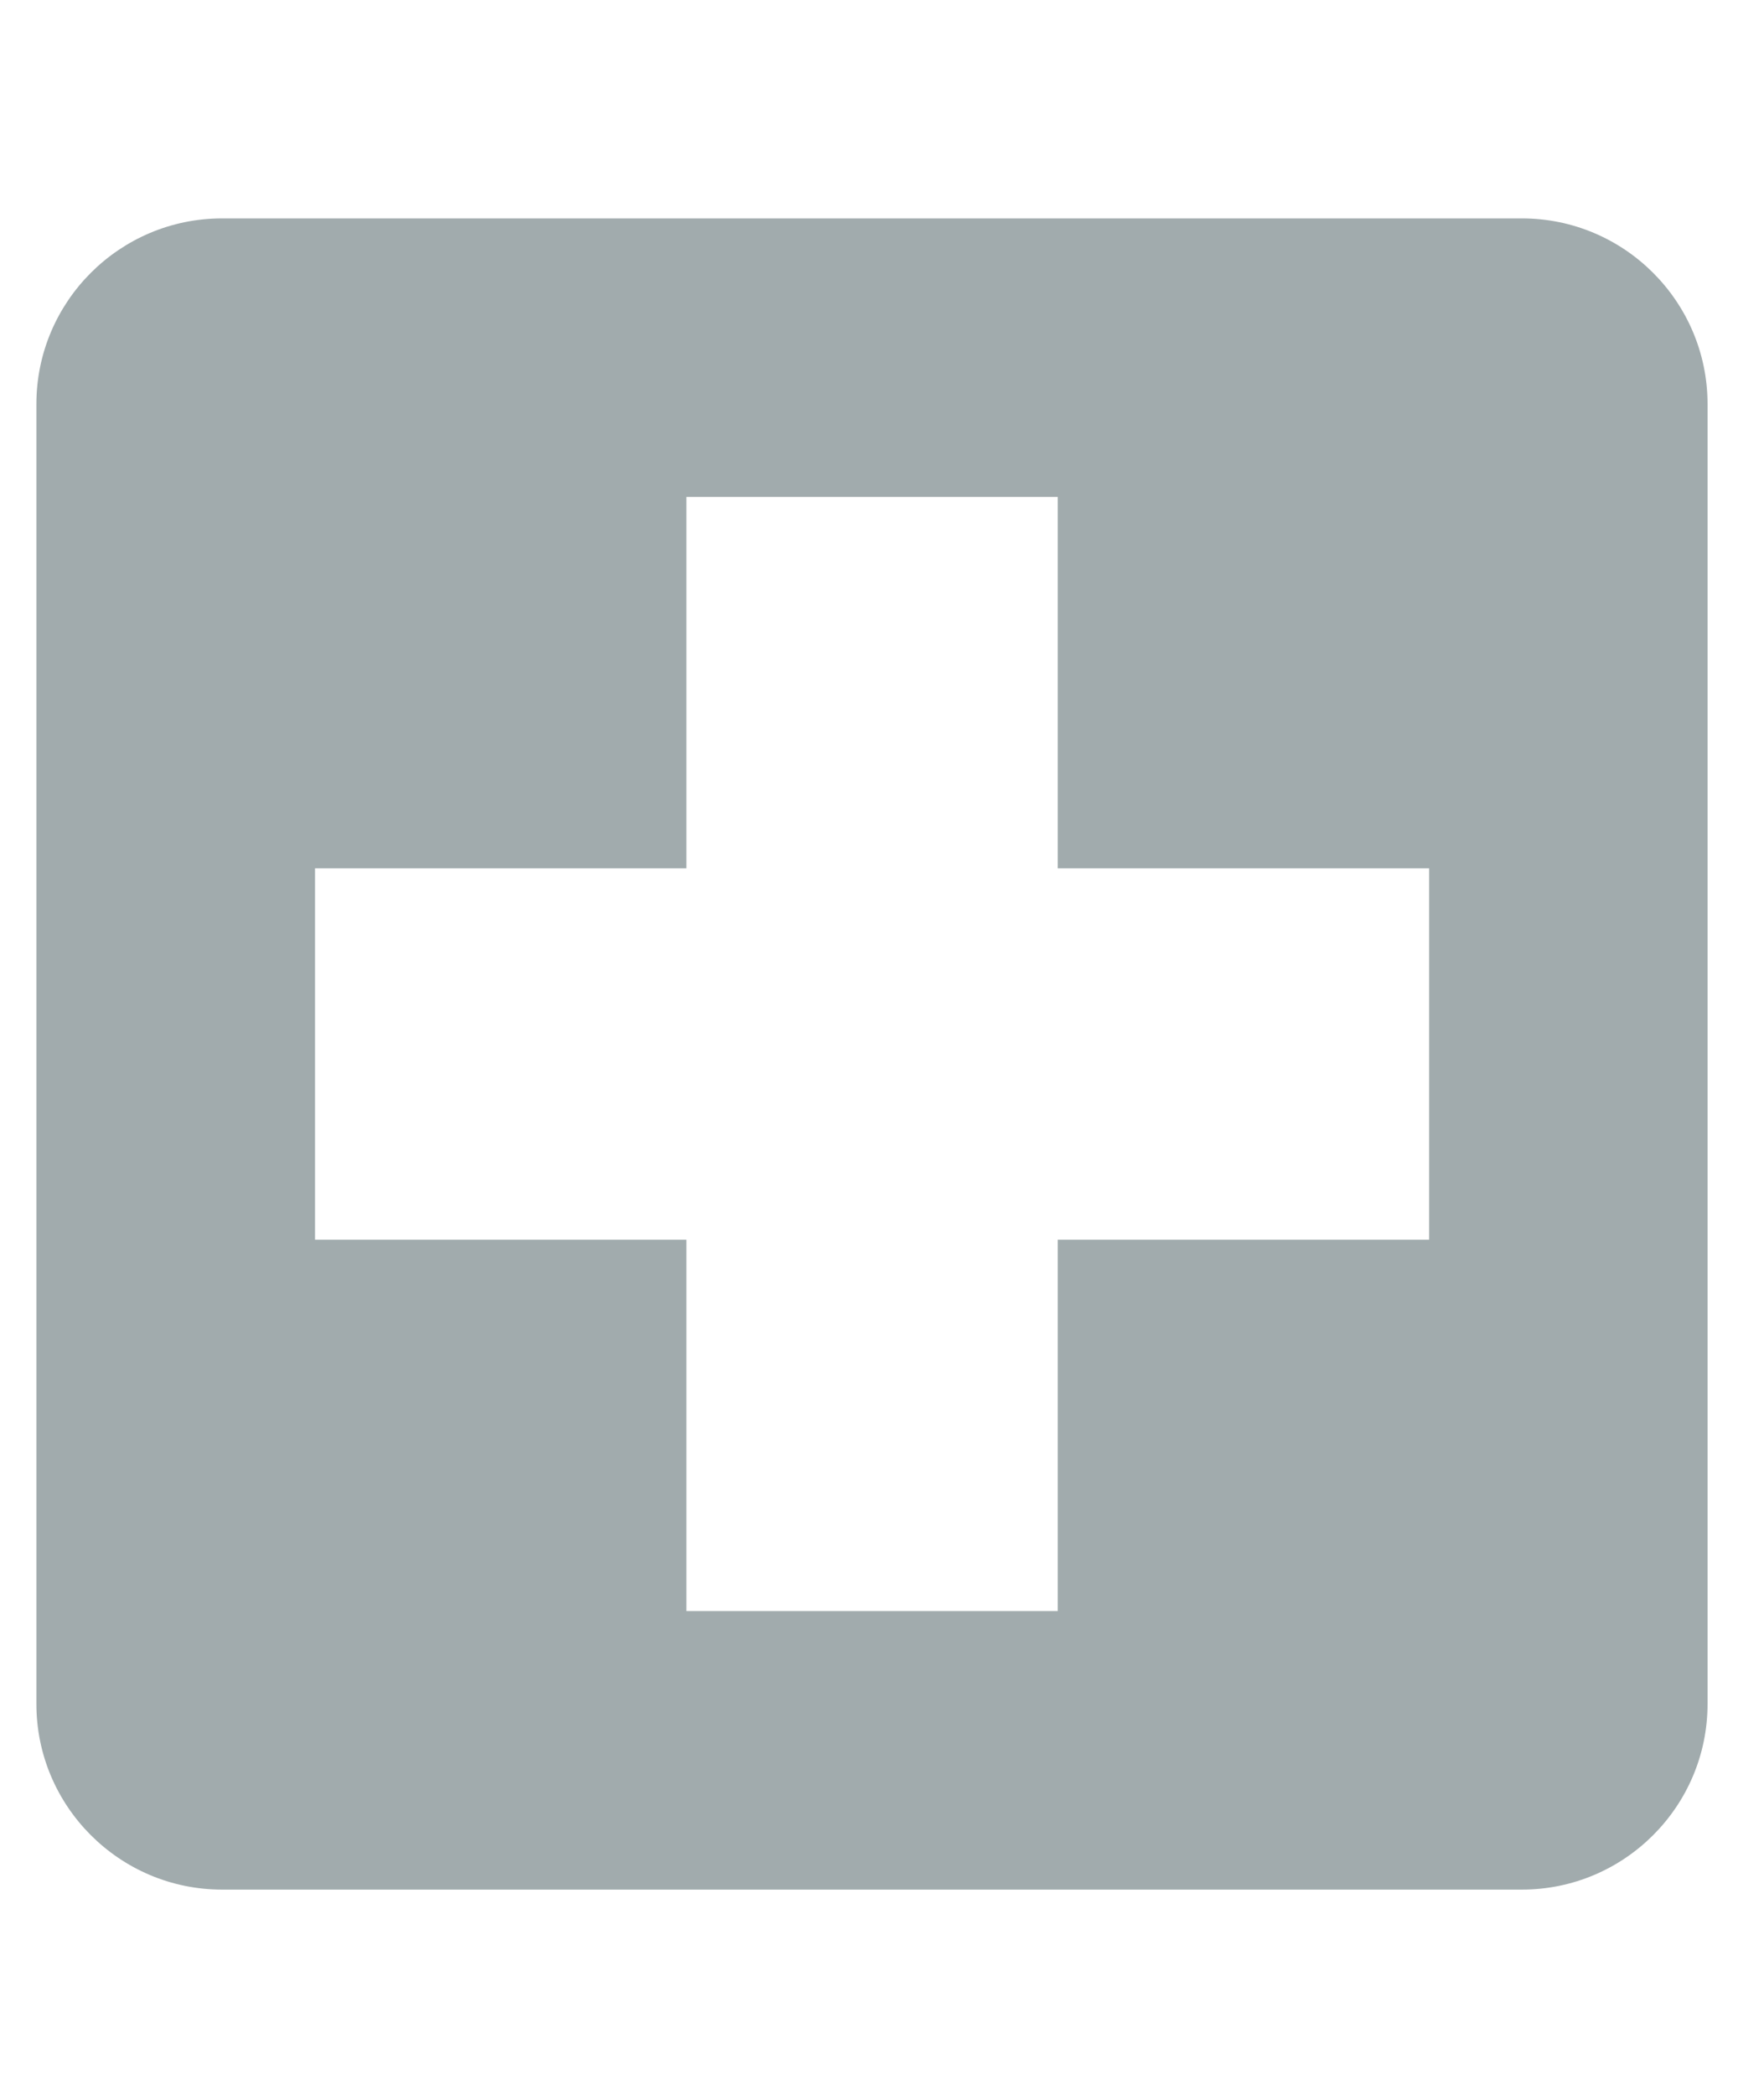 <svg xmlns="http://www.w3.org/2000/svg" viewBox="0 0 19 19" width="16"><path fill="#A1ABAD" fill-rule="evenodd" d="M143.393,194.571 L139.393,194.571 L139.393,198.571 L135.393,198.571 L135.393,194.571 L131.393,194.571 L131.393,190.571 L135.393,190.571 L135.393,186.571 L139.393,186.571 L139.393,190.571 L143.393,190.571 L143.393,194.571 Z M144.392,183.571 L130.392,183.571 C129.289,183.571 128.392,184.468 128.392,185.571 L128.392,199.571 C128.392,200.674 129.289,201.571 130.392,201.571 L144.392,201.571 C145.495,201.571 146.392,200.674 146.392,199.571 L146.392,185.571 C146.392,184.468 145.495,183.571 144.392,183.571 L144.392,183.571 Z" transform="translate(-128 -183)"/></svg>